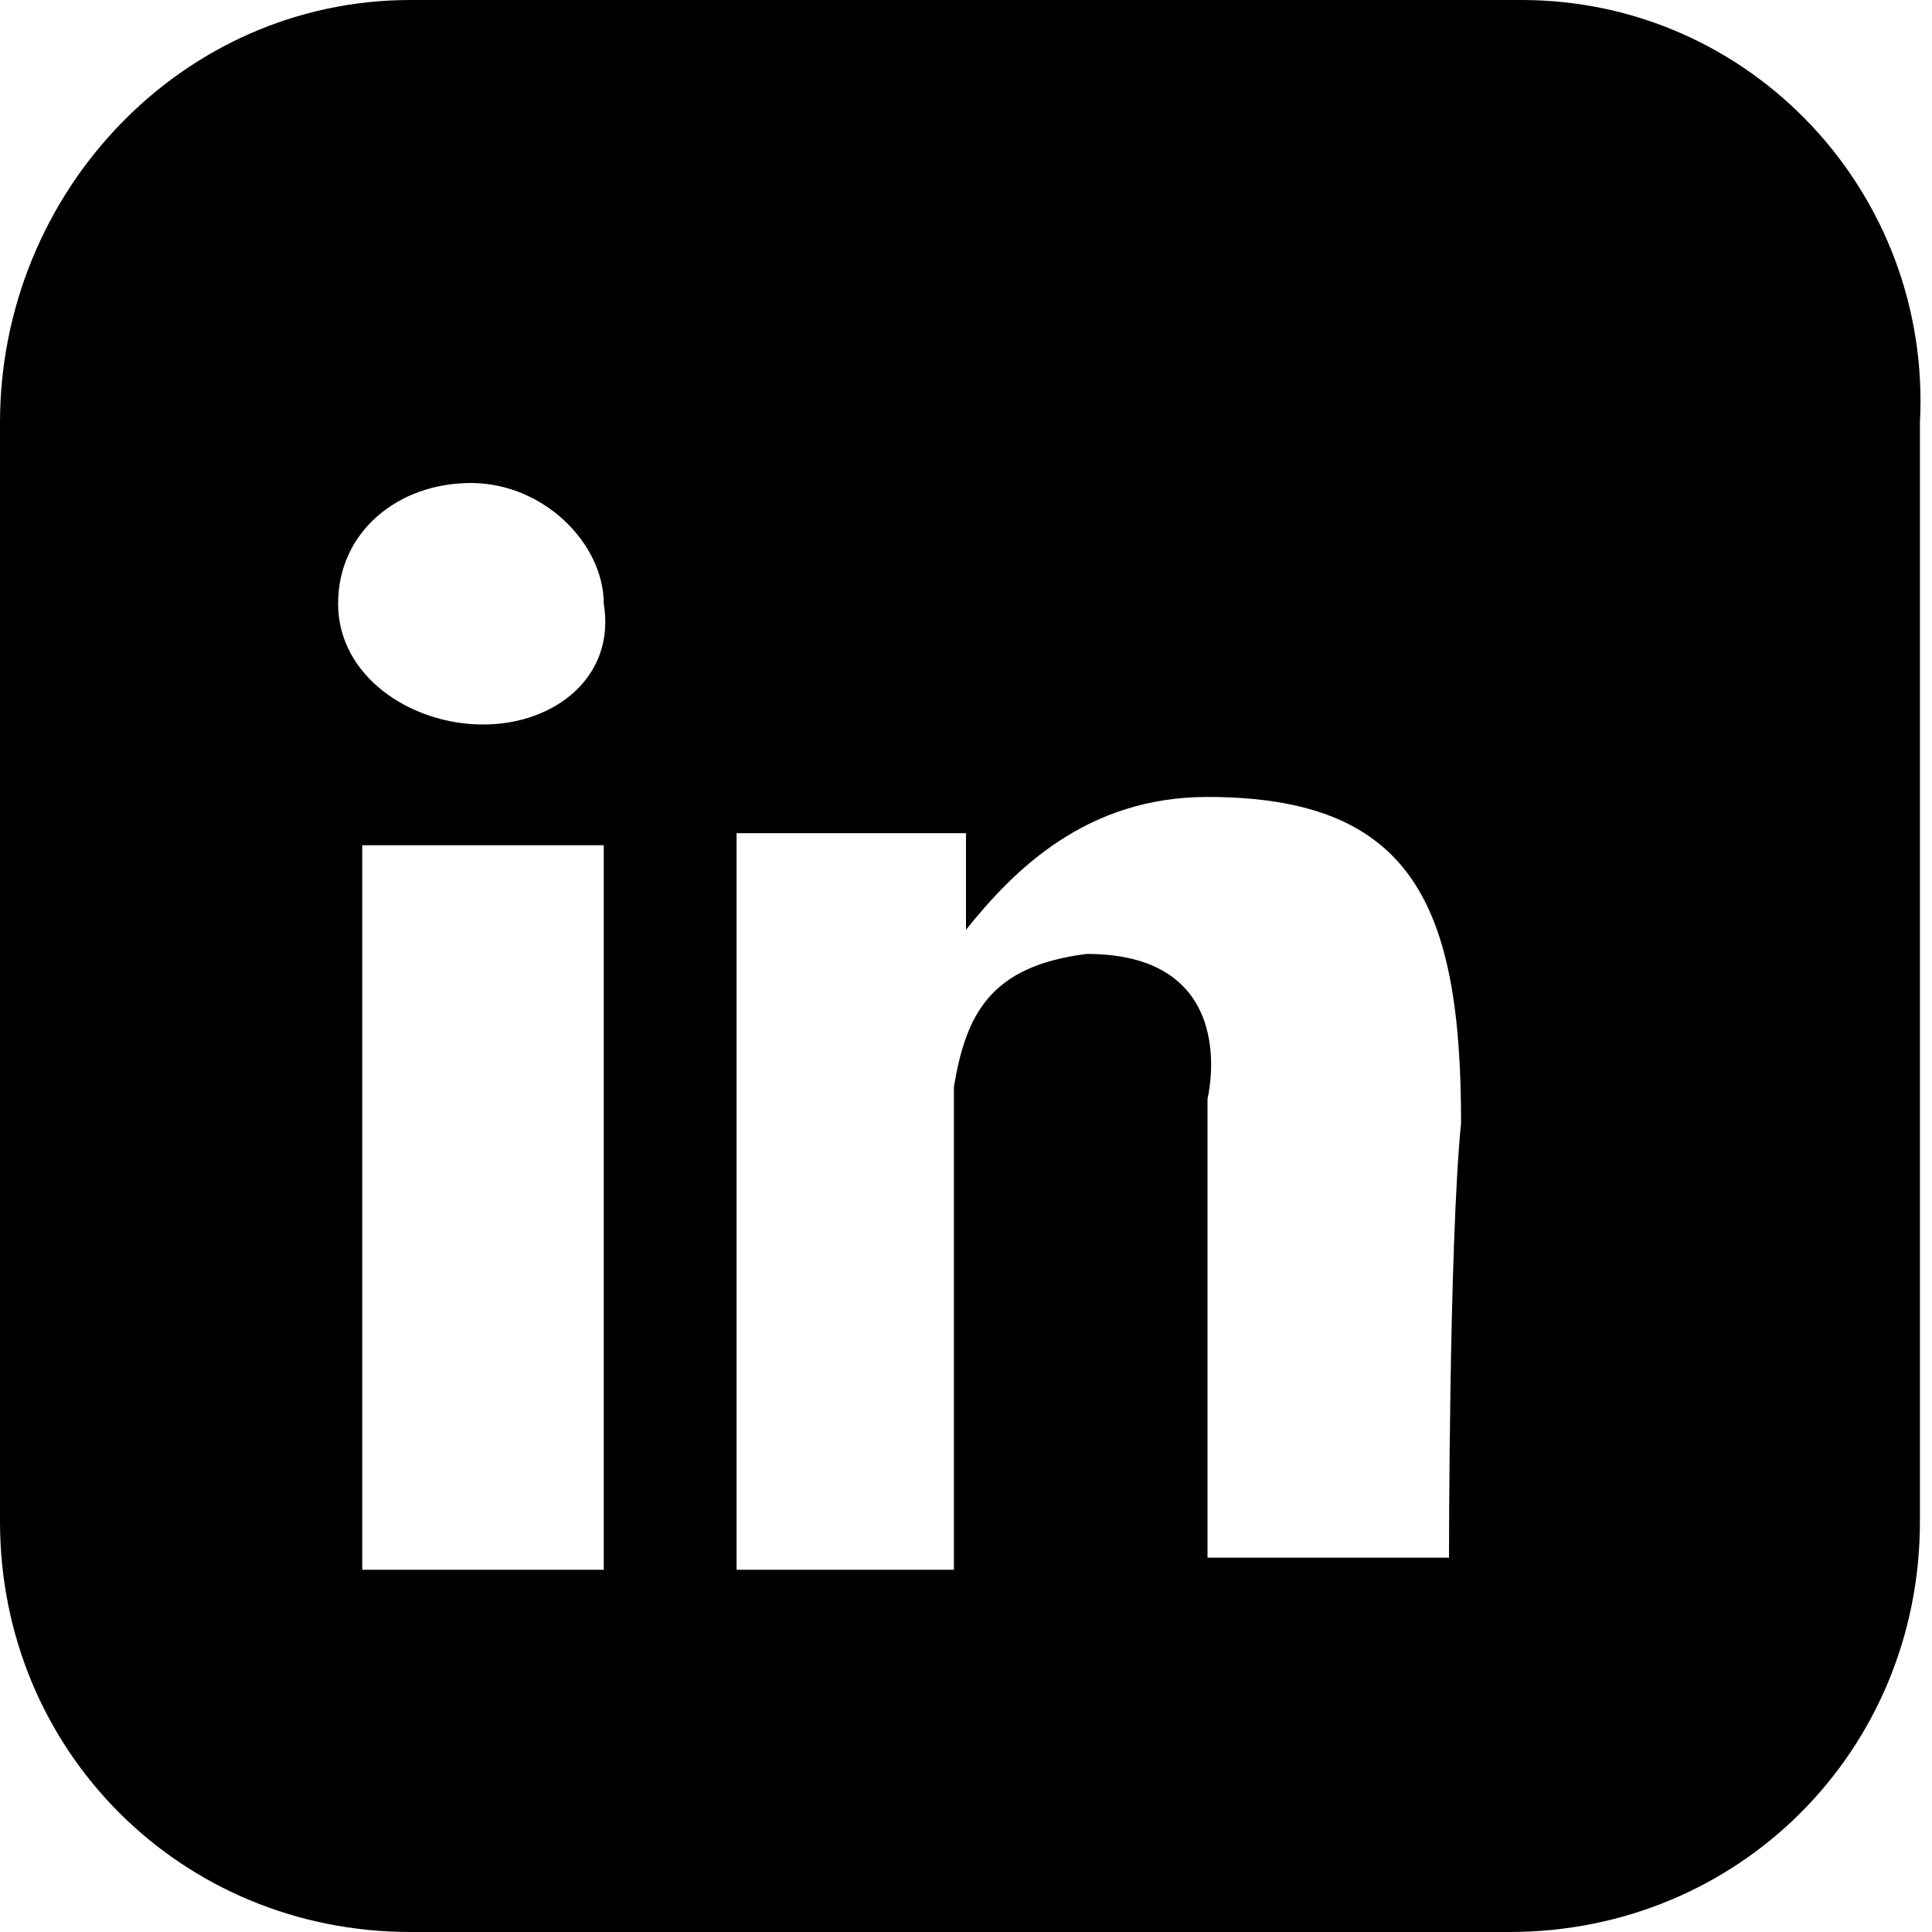 <?xml version="1.0" encoding="utf-8"?>
<!-- Generator: Adobe Illustrator 21.0.0, SVG Export Plug-In . SVG Version: 6.00 Build 0)  -->
<svg version="1.1" id="linked_in_2_" xmlns="http://www.w3.org/2000/svg" xmlns:xlink="http://www.w3.org/1999/xlink" x="0px"
	 y="0px" viewBox="0 0 16 16" style="enable-background:new 0 0 16 16;" xml:space="preserve">
<style type="text/css">
	.st0{enable-background:new    ;}
</style>
<defs>
	<path id="SVGID_1_" class="st0" d="M12.6,0H3.4C1.5,0,0,1.6,0,3.5v9.1C0,14.5,1.5,16,3.4,16h9.1c1.9,0,3.4-1.5,3.4-3.4V3.5
		C16,1.6,14.5,0,12.6,0z M5,13H3V7h2V13z M4,6C3.4,6,2.8,5.6,2.8,5c0-0.6,0.5-1,1.1-1s1.1,0.5,1.1,1C5.1,5.6,4.6,6,4,6z M12,12.9h-2
		V9.1c0,0,0.3-1.2-1-1.2C8.2,8,8,8.4,7.9,9V13H6.1V6.9h1.9v0.8c0.4-0.5,1-1.1,2-1.1c1.7,0,2.1,0.9,2.1,2.7C12,10.3,12,12.9,12,12.9z
		"/>
</defs>
<use xlink:href="#SVGID_1_"  style="overflow:visible;"/>
<clipPath id="SVGID_2_">
	<use xlink:href="#SVGID_1_"  style="overflow:visible;"/>
</clipPath>
</svg>

